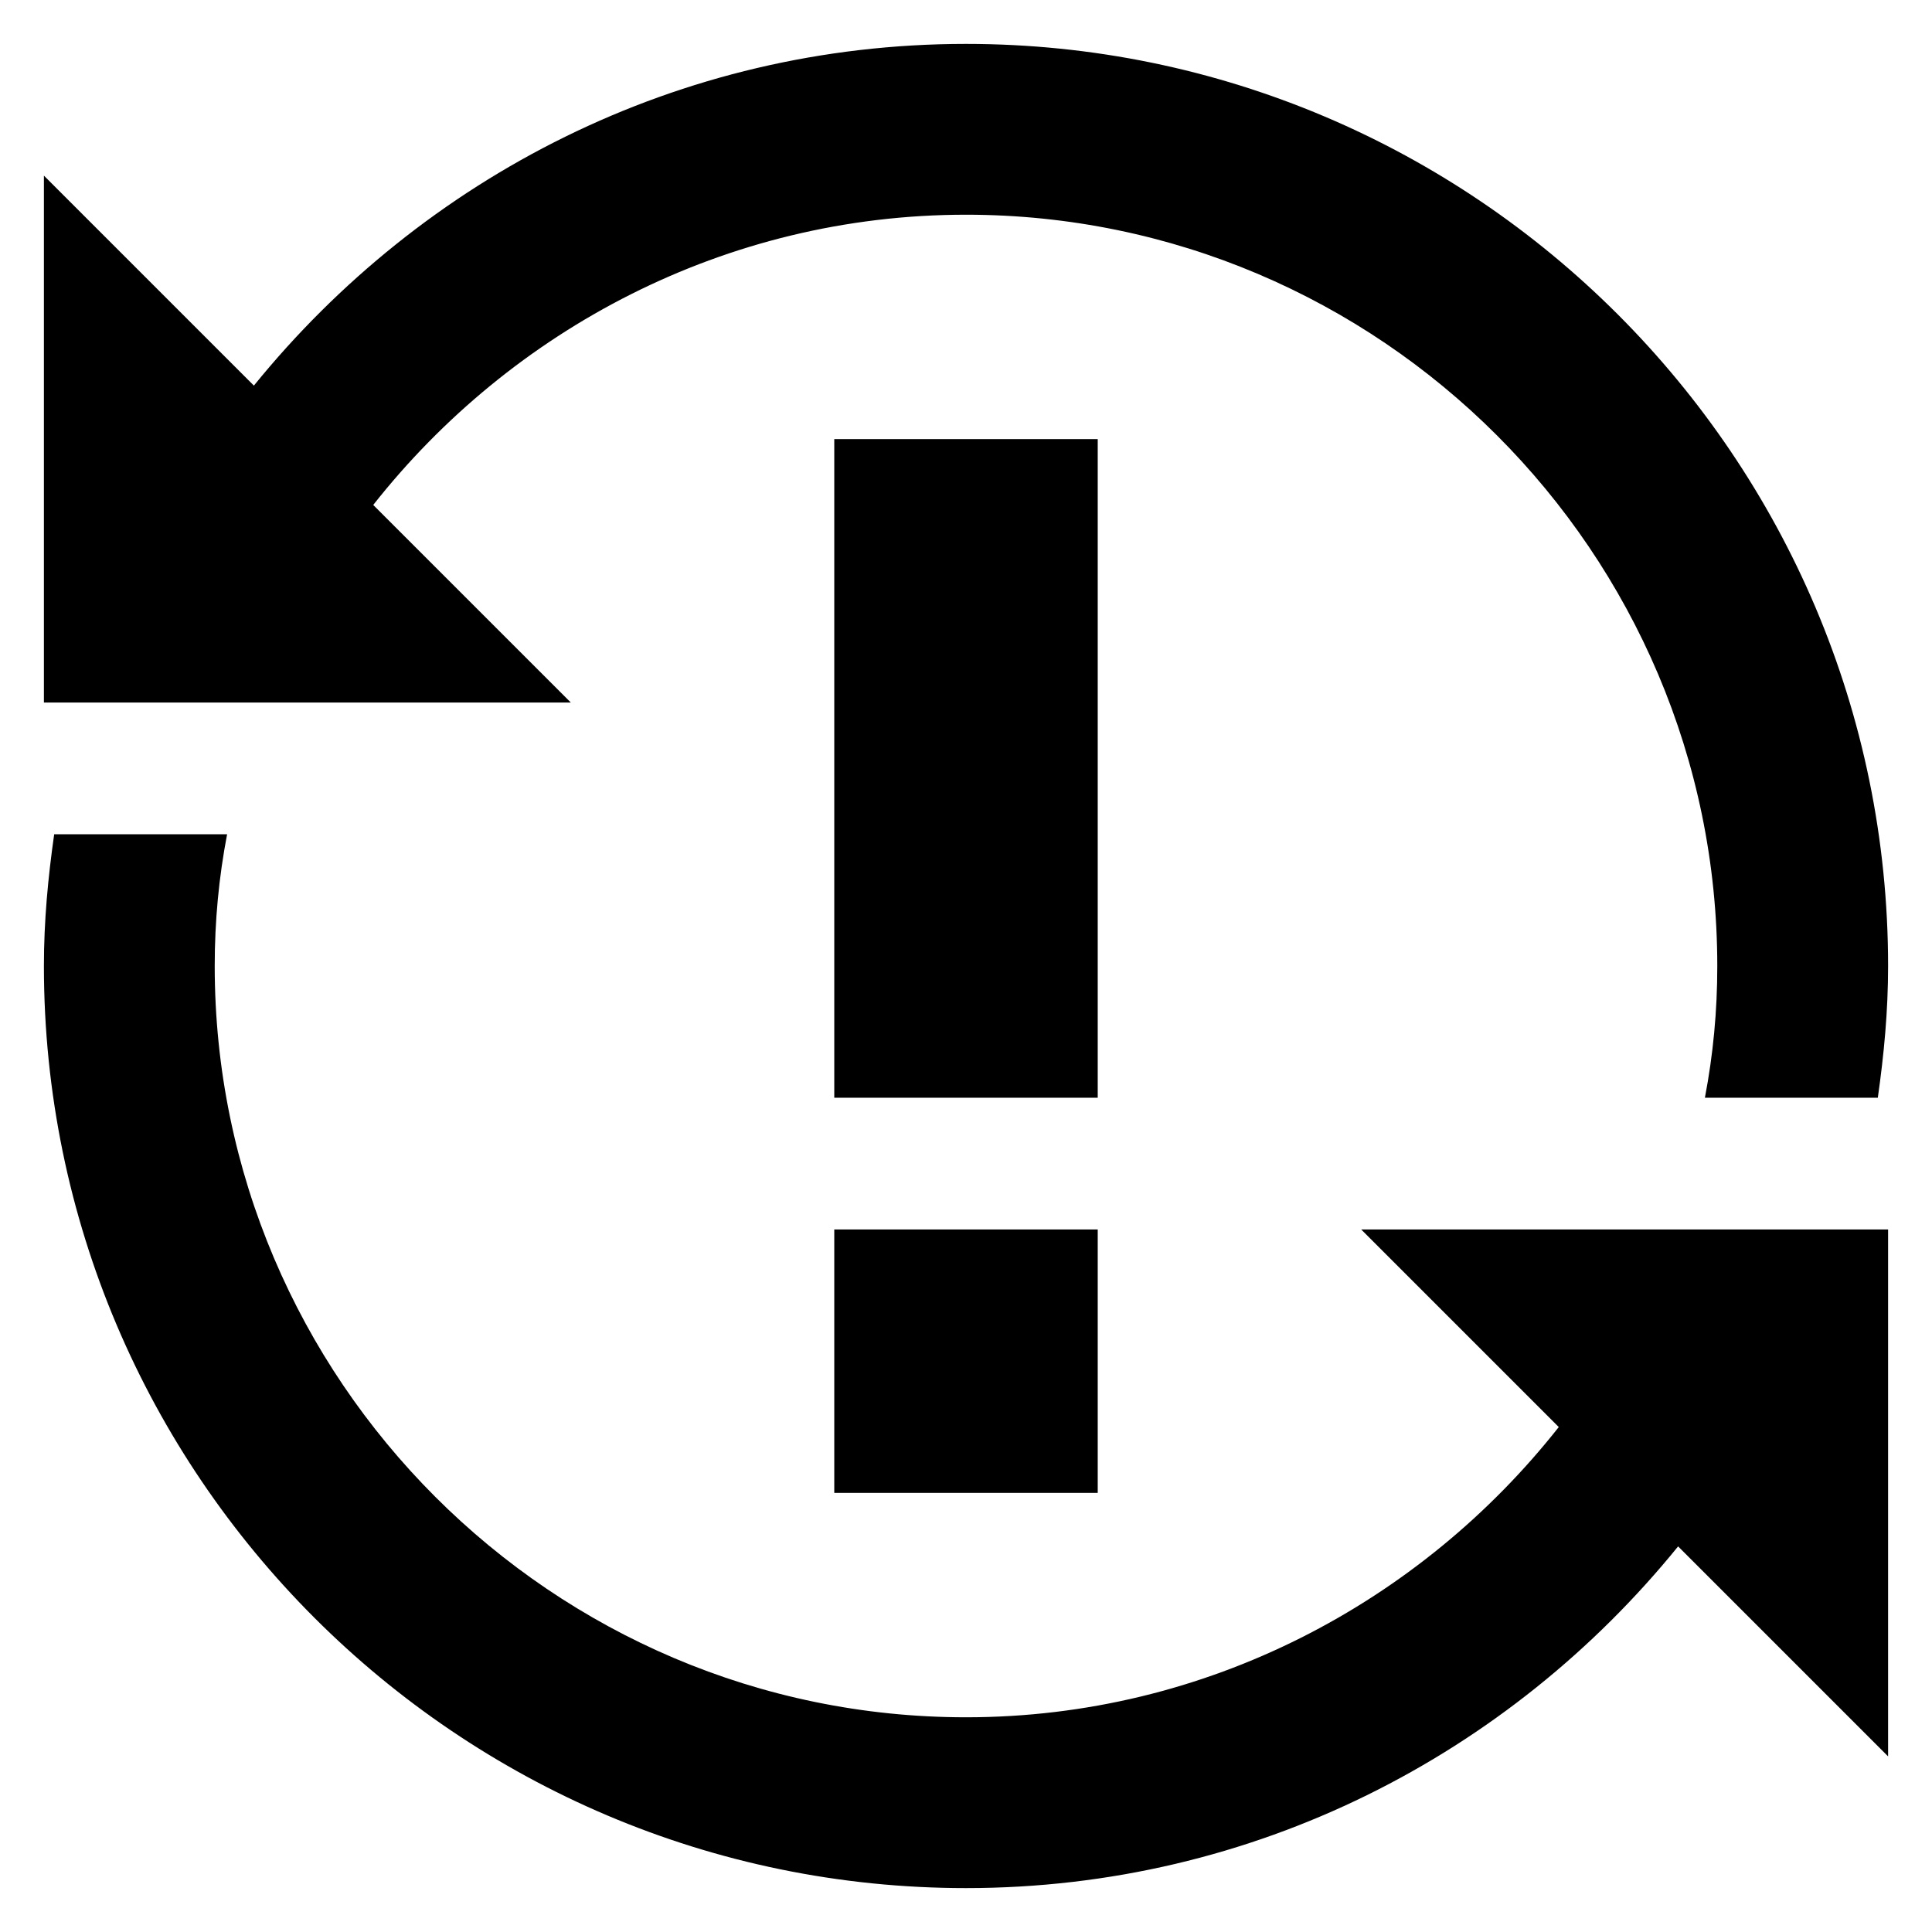 <?xml version="1.0" encoding="UTF-8" standalone="no"?>
<svg width="22px" height="22px" viewBox="0 0 22 22" version="1.1" xmlns="http://www.w3.org/2000/svg" xmlns:xlink="http://www.w3.org/1999/xlink" xmlns:sketch="http://www.bohemiancoding.com/sketch/ns">
    <!-- Generator: Sketch 3.4.2 (15855) - http://www.bohemiancoding.com/sketch -->
    <title>octicon-issue-reopened</title>
    <desc>Created with Sketch.</desc>
    <defs></defs>
    <g id="Symbols" stroke="none" stroke-width="1" fill="none" fill-rule="evenodd" sketch:type="MSPage">
        <g id="Octicons" sketch:type="MSArtboardGroup" transform="translate(-1041, -914)">
            <g id="icons" sketch:type="MSLayerGroup" transform="translate(788, 613)">
                <g id="octicon-issue-reopened" transform="translate(240, 288)">
                    <g id="icon-grid-copy-83"></g>
                    <path d="M25.5,25.5 L22.5,25.5 L22.5,18 L25.5,18 L25.5,25.5 L25.5,25.5 Z M22.5,30 L25.5,30 L25.5,27 L22.5,27 L22.5,30 L22.5,30 Z M31.992,27 L28.5,27 L30.75,29.25 C29.18,31.242 26.742,32.555 24,32.555 C19.289,32.555 15.445,28.711 15.445,24 C15.445,23.484 15.492,22.992 15.586,22.5 L13.617,22.5 C13.547,22.992 13.5,23.484 13.5,24 C13.5,29.789 18.211,34.5 24,34.5 C27.281,34.5 30.188,32.977 32.109,30.609 L34.5,33 L34.5,27 L31.992,27 L31.992,27 Z M16.008,21 L19.5,21 L17.25,18.75 C18.82,16.758 21.258,15.445 24,15.445 C28.711,15.445 32.555,19.289 32.555,24 C32.555,24.516 32.508,25.008 32.414,25.5 L34.383,25.5 C34.453,25.008 34.5,24.516 34.5,24 C34.5,18.211 29.789,13.5 24,13.5 C20.719,13.5 17.812,15.023 15.891,17.391 L13.5,15 L13.5,21 L16.008,21 L16.008,21 Z" id="Shape" fill="#000000" sketch:type="MSShapeGroup"></path>
                </g>
            </g>
        </g>
    </g>
</svg>